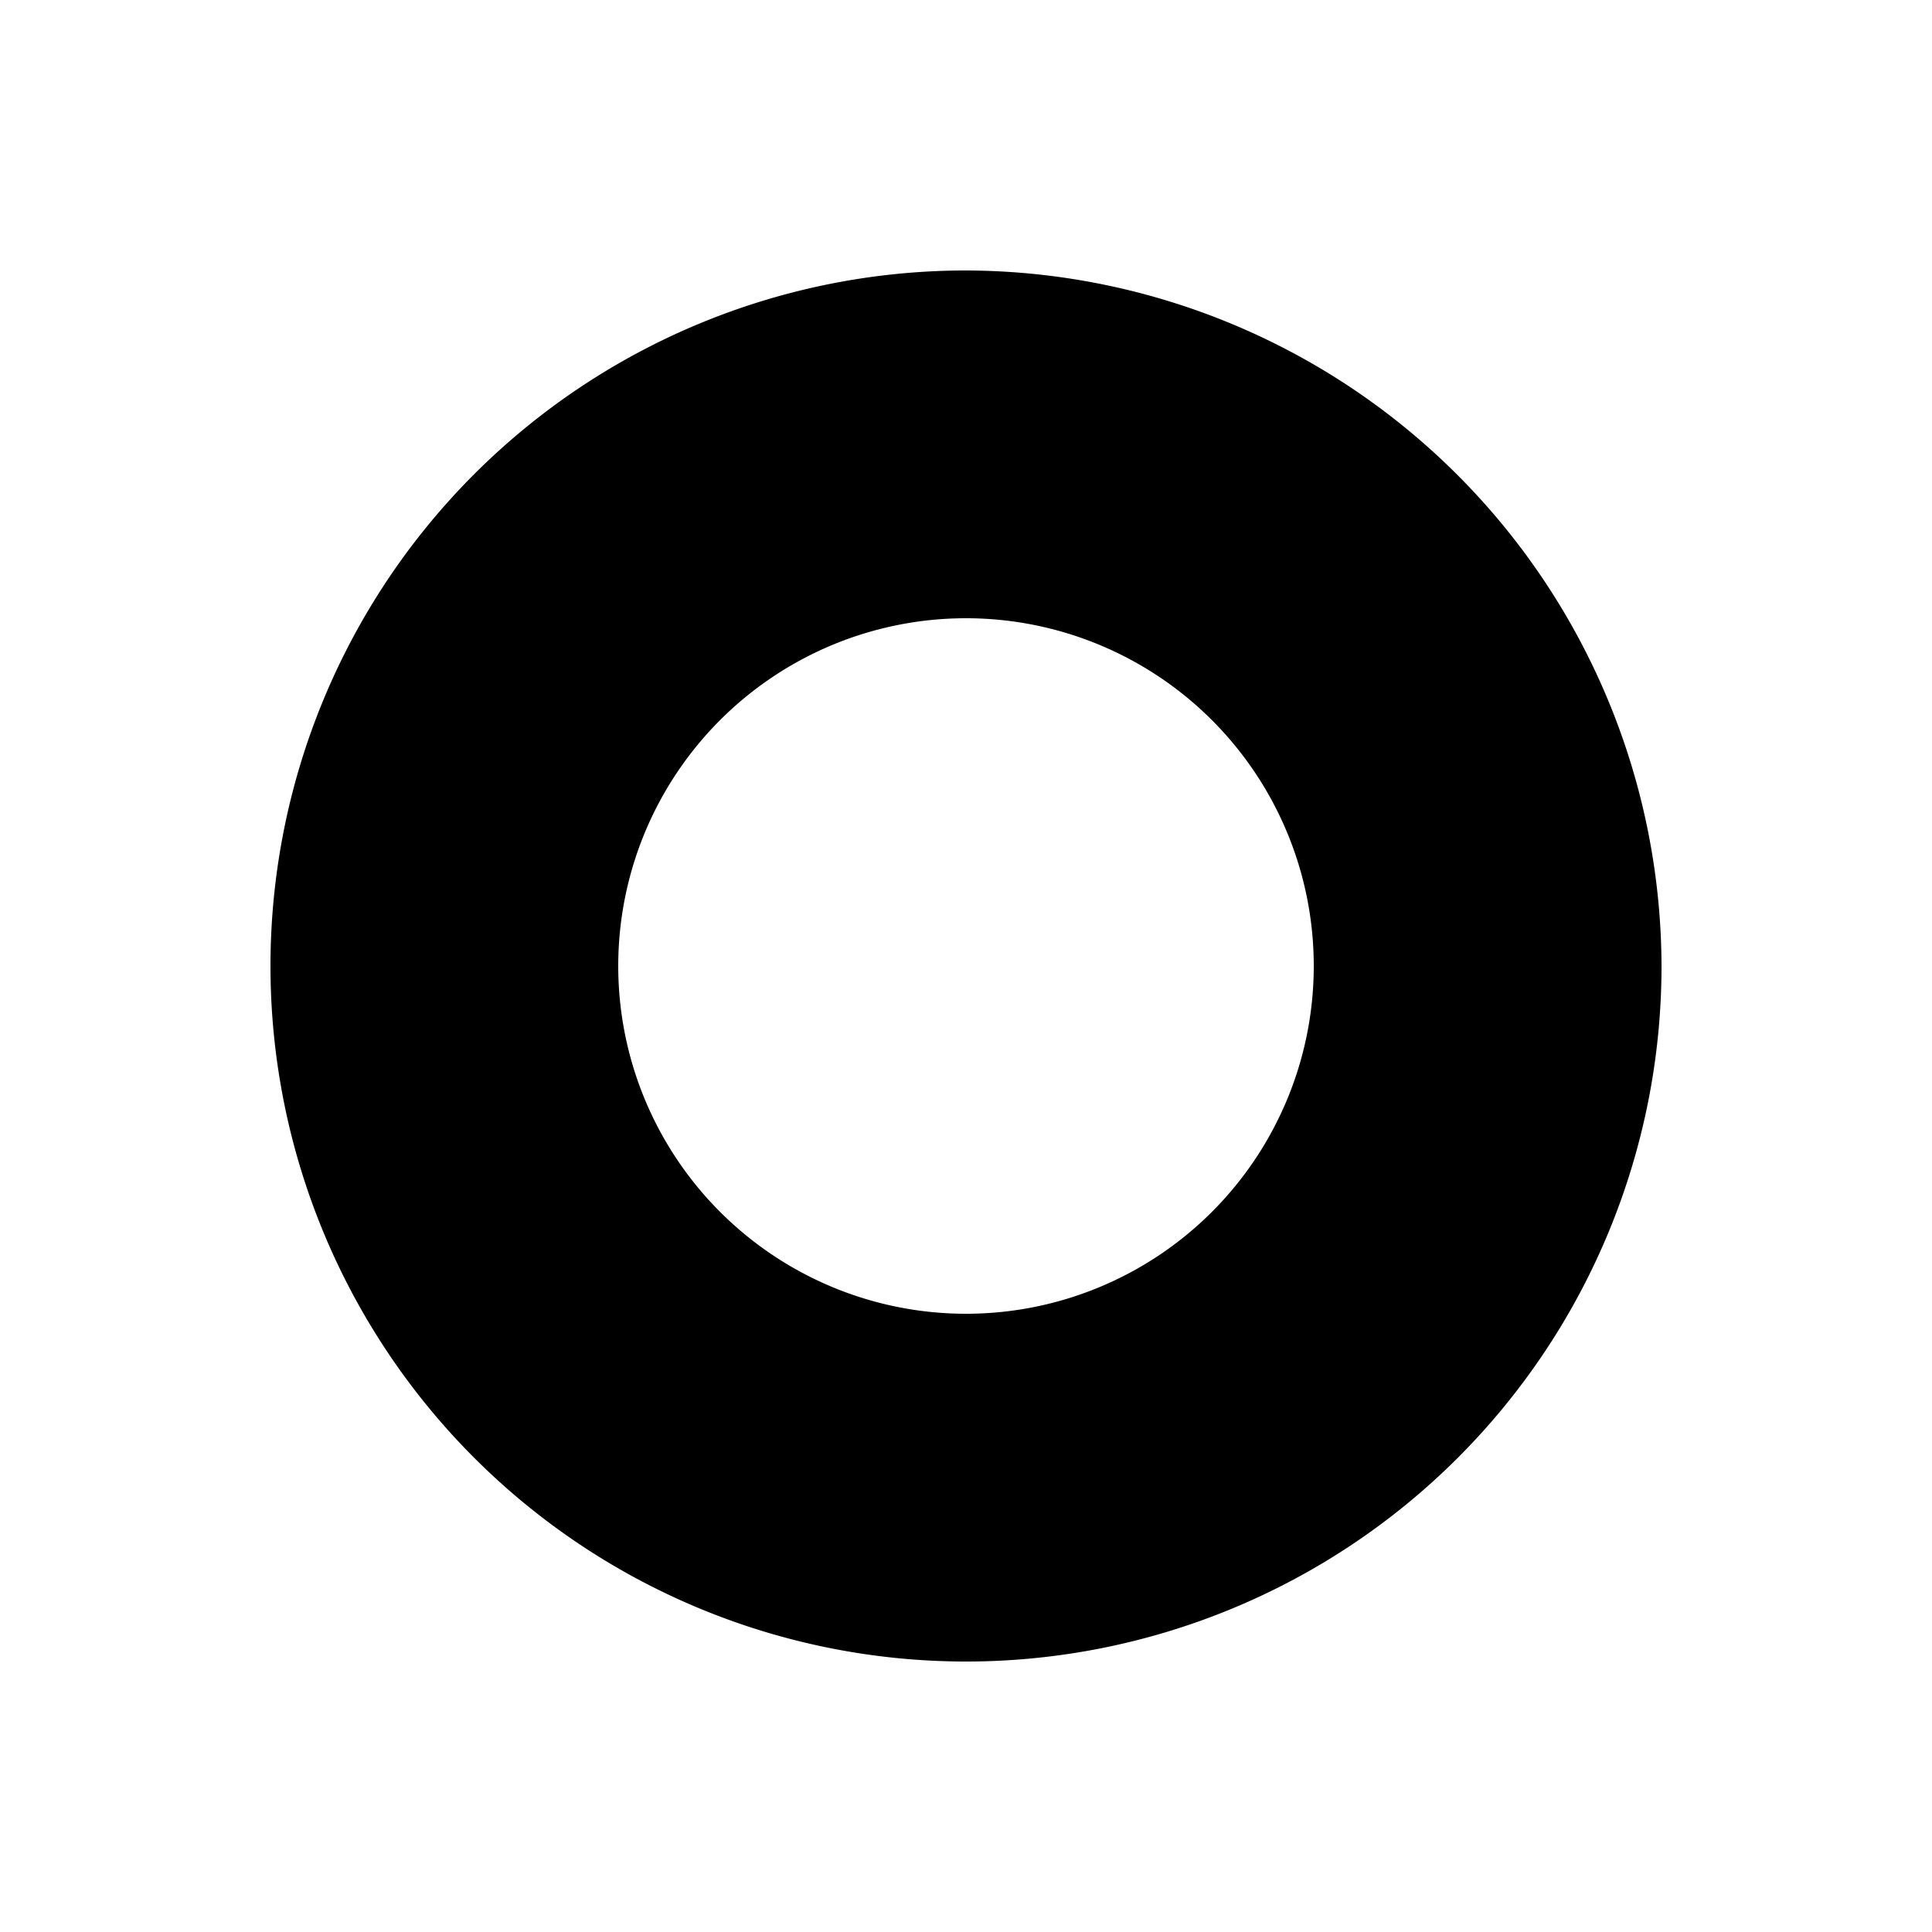 <?xml version="1.0" encoding="UTF-8"?>
    <svg xmlns="http://www.w3.org/2000/svg" viewBox="0 0 50 50">
    <path
        d="M25,7A18,18,0,1,0,43,25,18.05,18.05,0,0,0,25,7Zm0,27a9,9,0,1,1,9-9A9,9,0,0,1,25,34Z"
        fill="#000"
    />
</svg>
